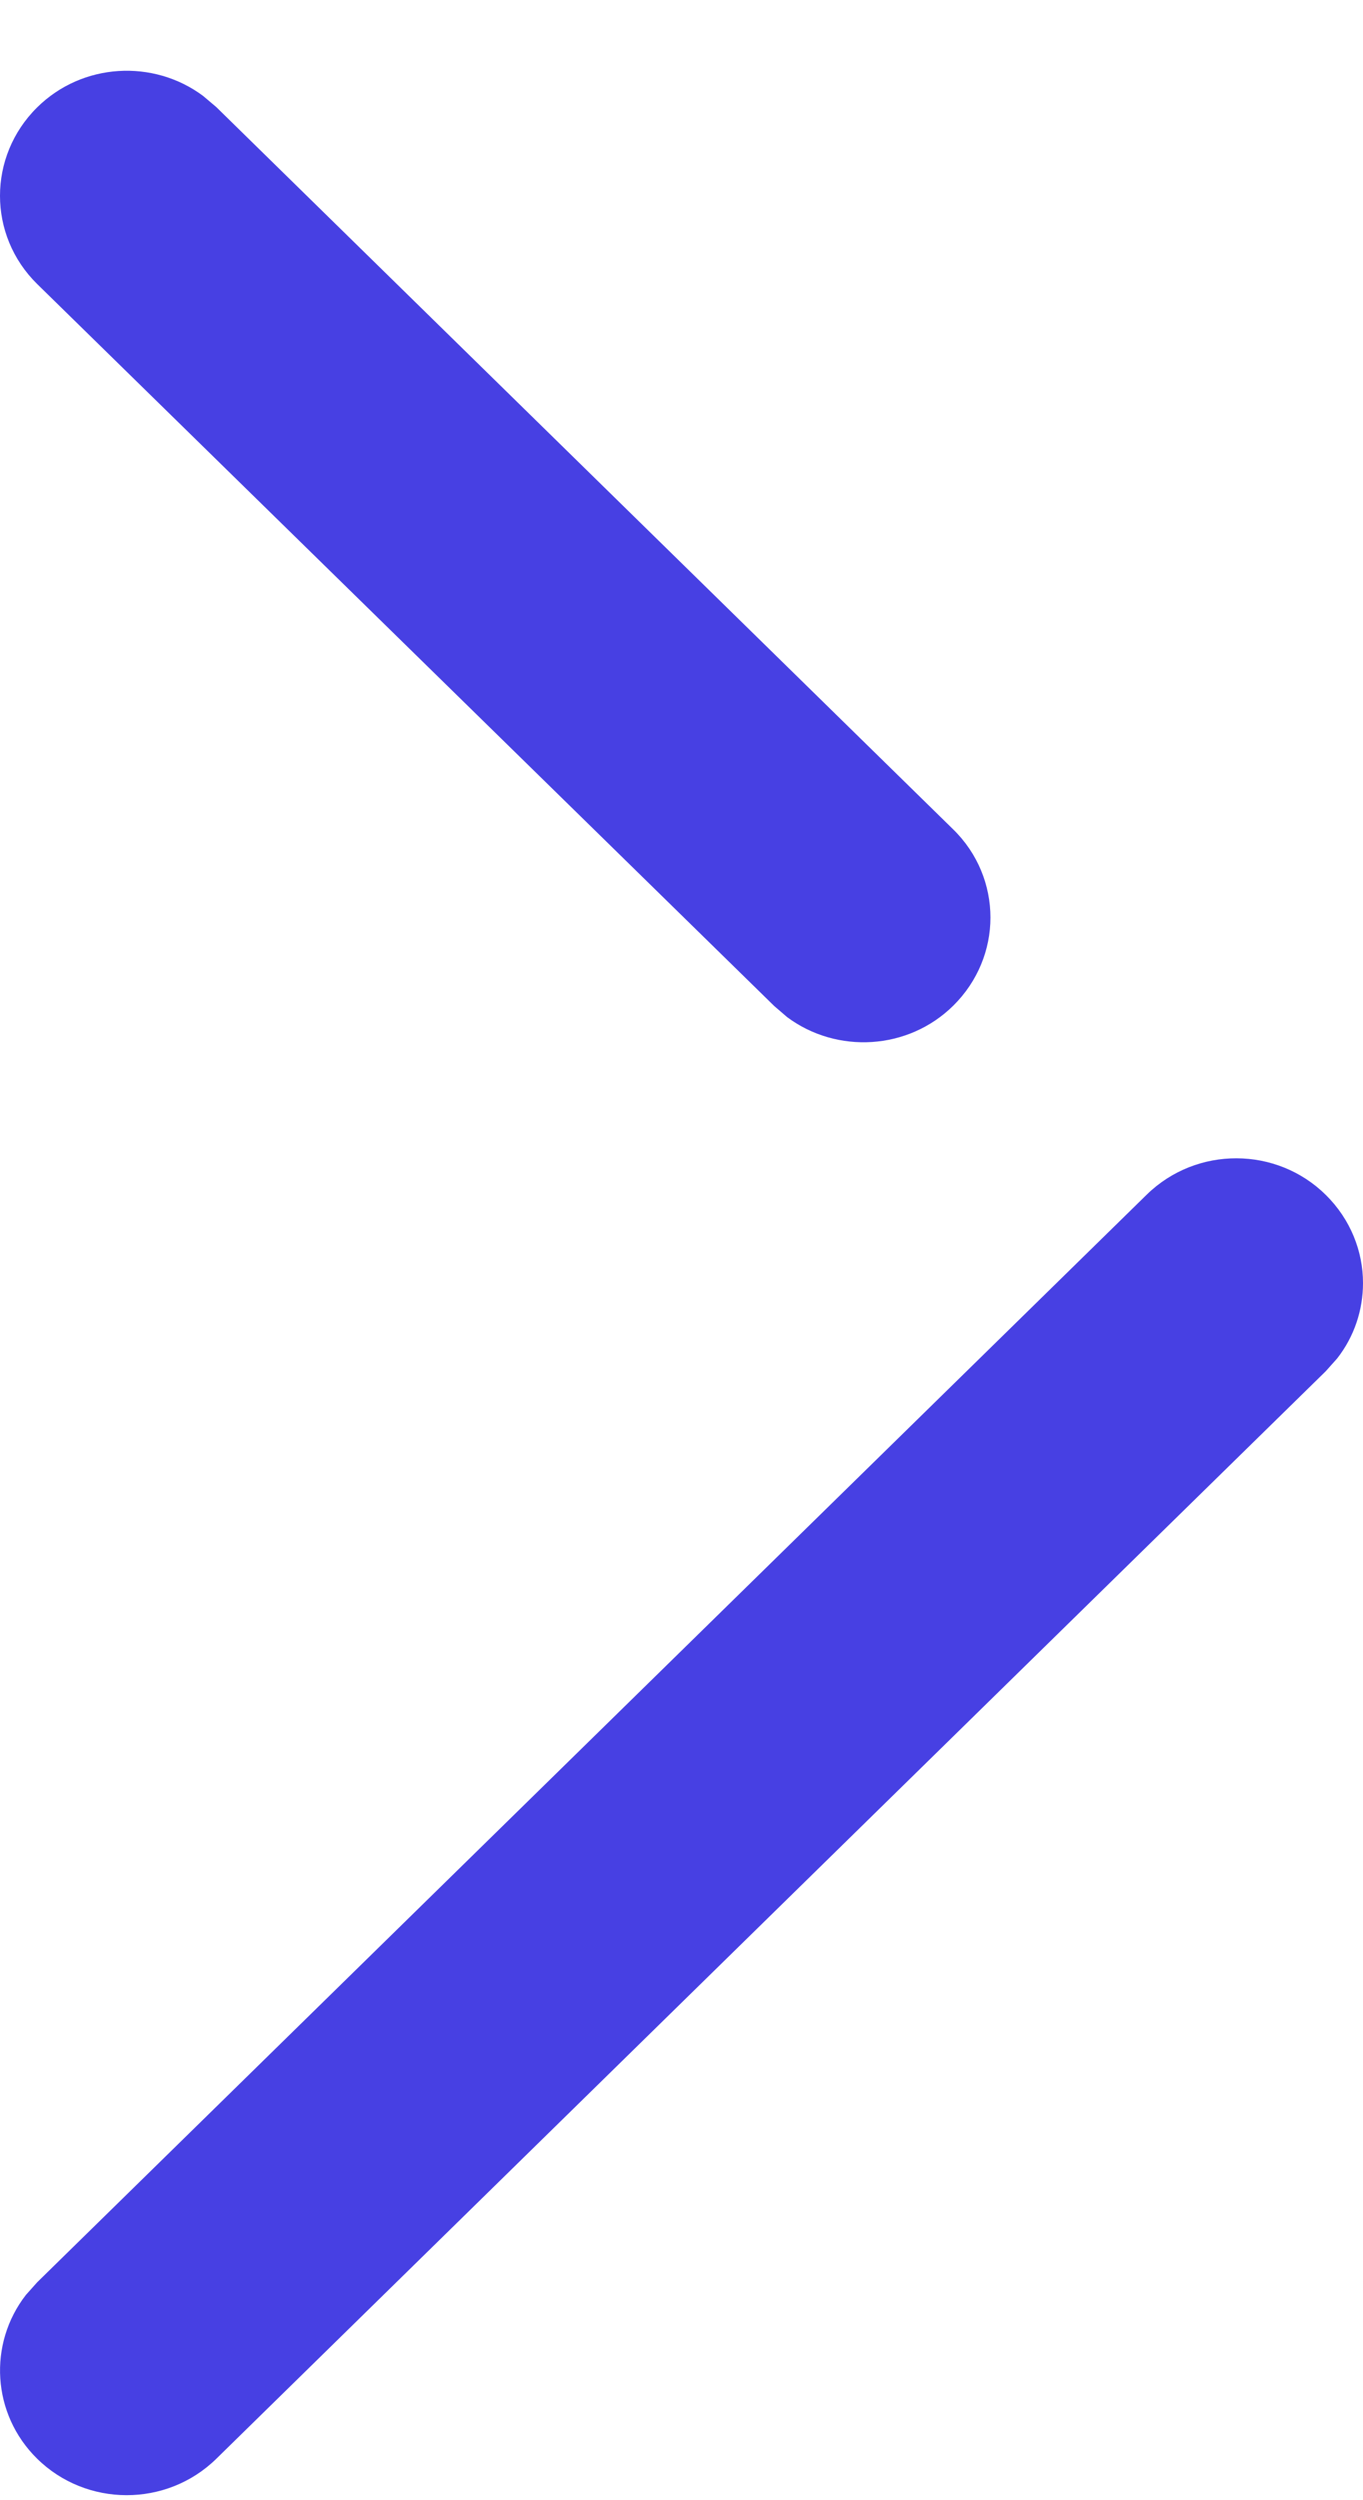 <svg width="6" height="11" viewBox="0 0 6 11" fill="none" xmlns="http://www.w3.org/2000/svg">
<path d="M0.163 10.817C-0.036 10.621 -0.053 10.312 0.114 10.097L0.164 10.041L5.048 5.256C5.267 5.042 5.62 5.043 5.837 5.258C5.945 5.365 6 5.505 6 5.645C6 5.763 5.962 5.88 5.886 5.977L5.836 6.033L0.952 10.818C0.733 11.032 0.38 11.031 0.163 10.817ZM0.164 1.25C-0.055 1.035 -0.054 0.688 0.163 0.473C0.362 0.276 0.675 0.259 0.894 0.422L0.952 0.471L4.195 3.648C4.305 3.755 4.36 3.896 4.36 4.037C4.36 4.177 4.305 4.317 4.197 4.424C3.998 4.621 3.684 4.638 3.465 4.475L3.408 4.426L0.164 1.25Z" fill="#4740E3"/>
</svg>
